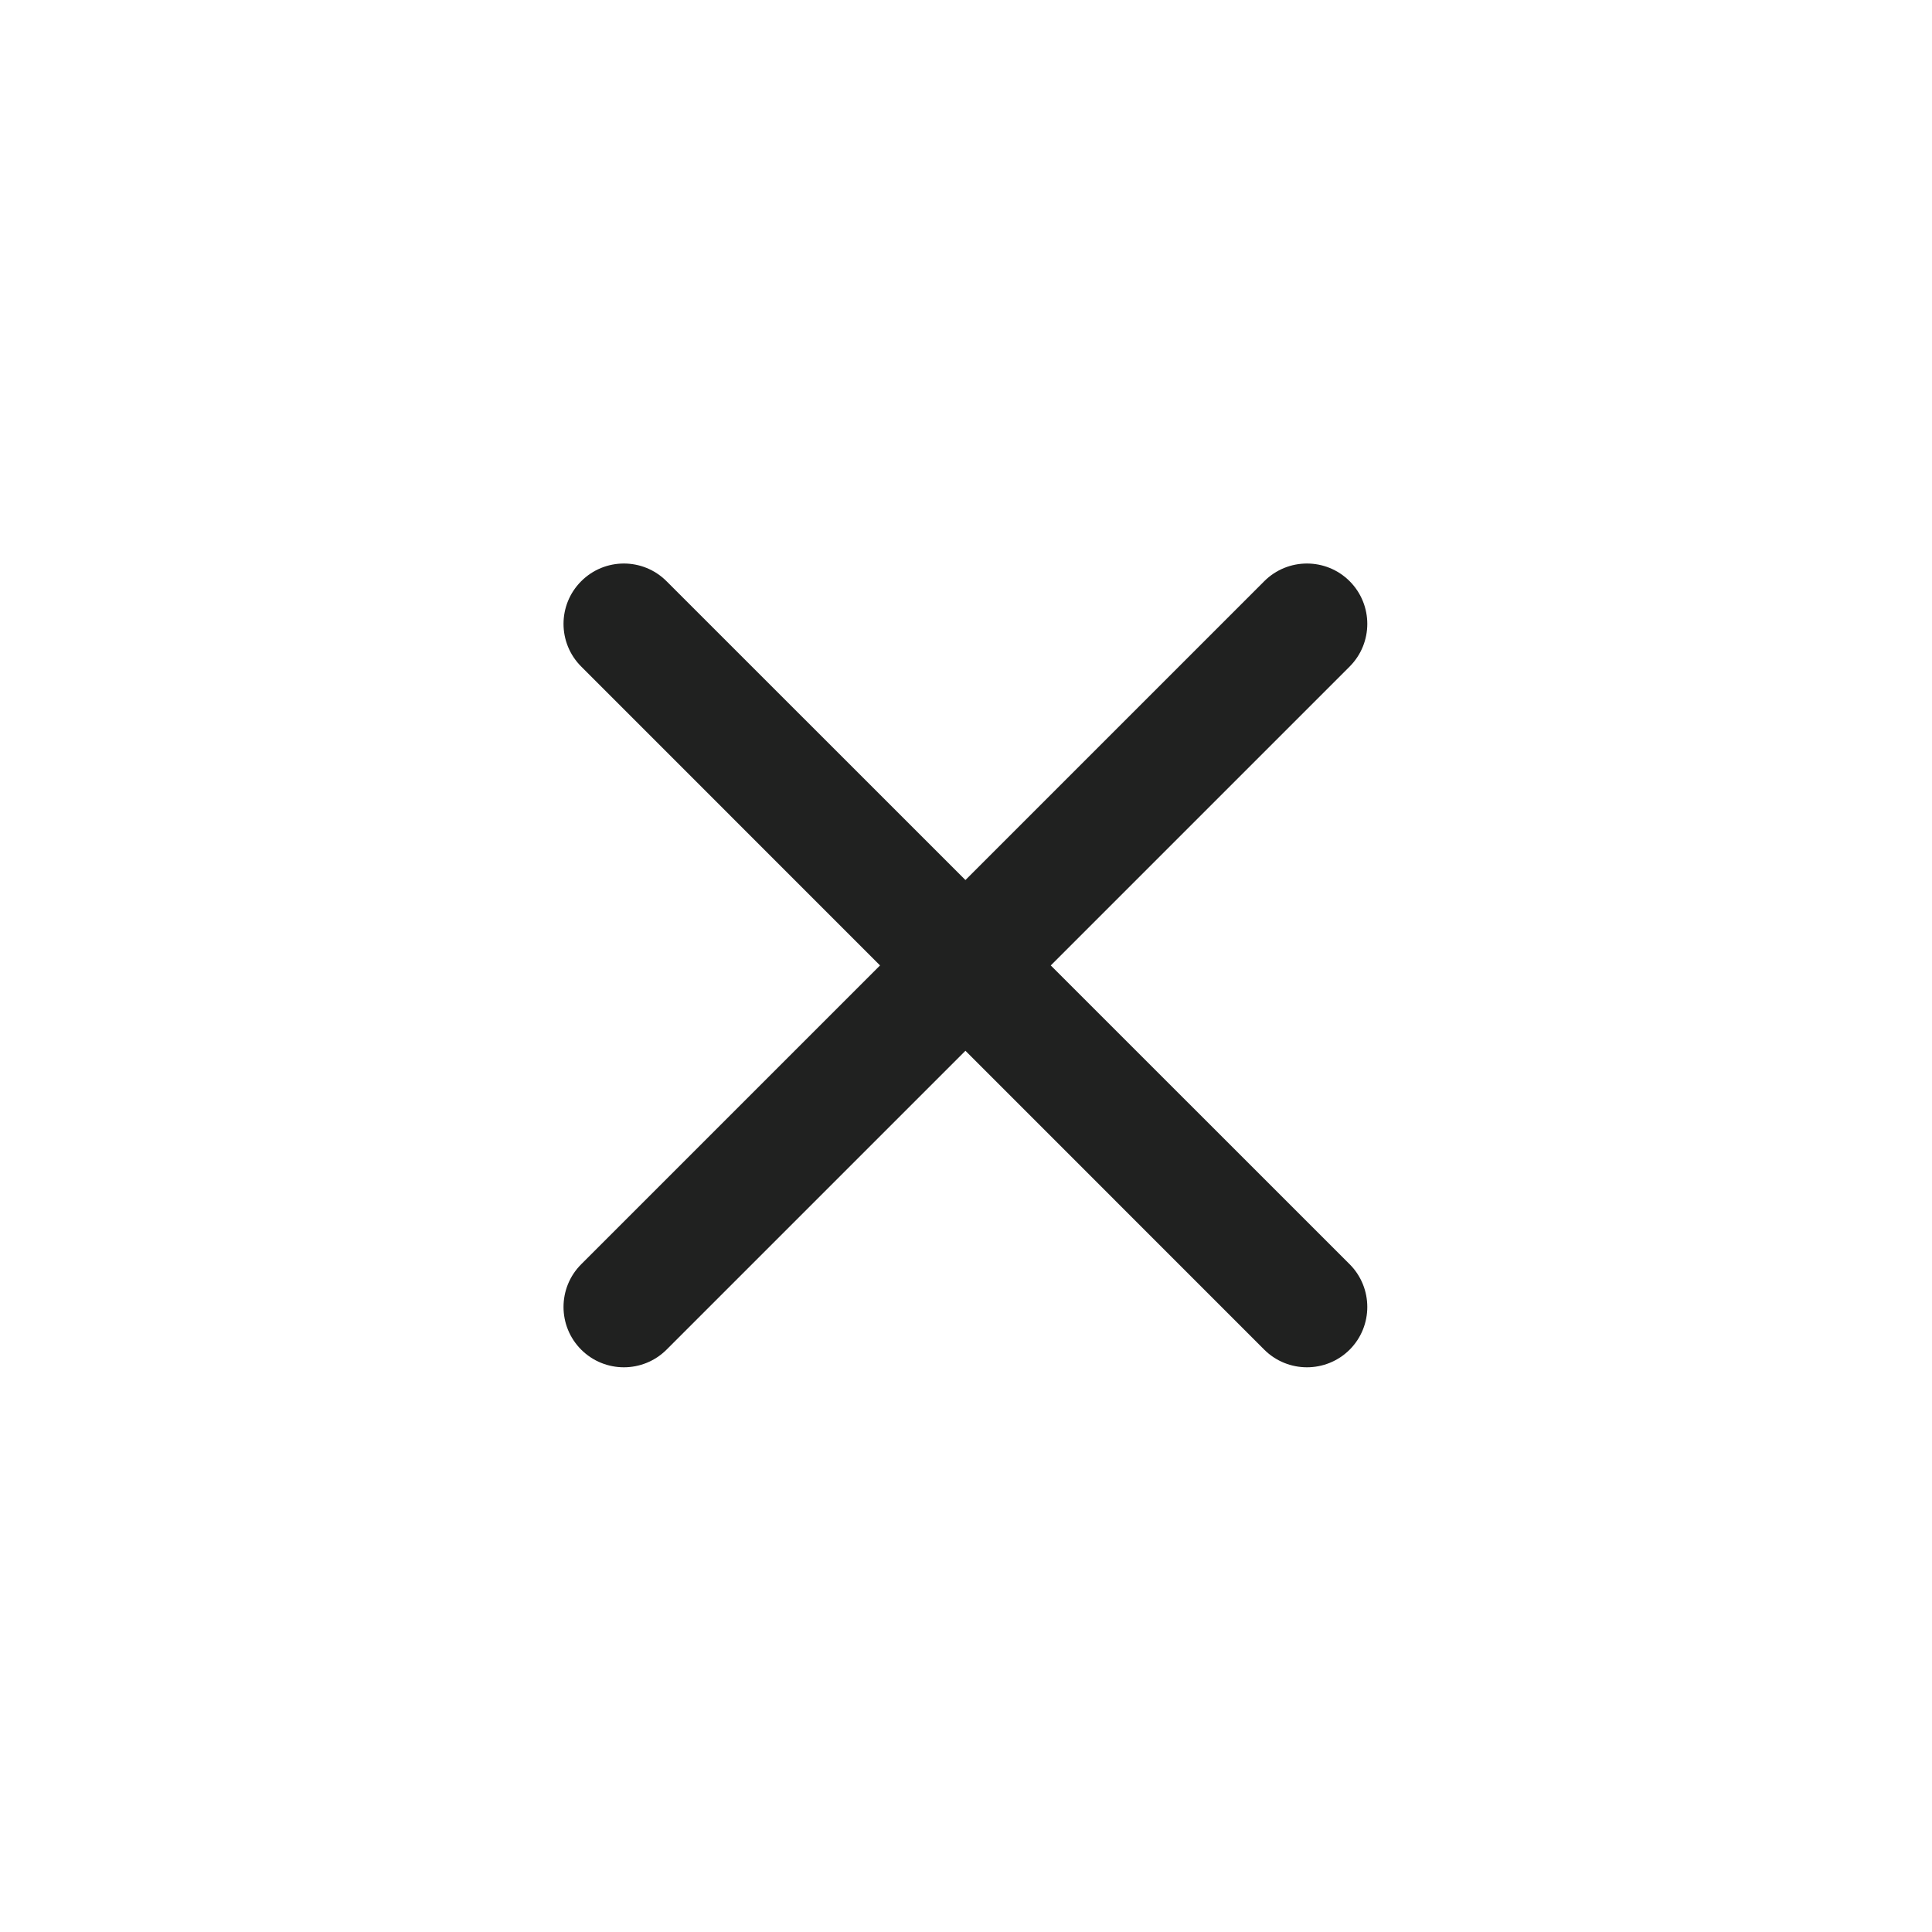 <svg width="24" height="24" viewBox="0 0 24 24" fill="none" xmlns="http://www.w3.org/2000/svg">
<path d="M8.28 7.22C7.987 6.927 7.513 6.927 7.22 7.22C6.927 7.513 6.927 7.987 7.22 8.28L10.932 11.993L7.22 15.705C6.927 15.998 6.927 16.473 7.22 16.766C7.513 17.058 7.987 17.058 8.28 16.766L11.993 13.053L15.705 16.766C15.998 17.058 16.473 17.058 16.766 16.766C17.058 16.473 17.058 15.998 16.766 15.705L13.053 11.993L16.766 8.28C17.058 7.987 17.058 7.513 16.766 7.22C16.473 6.927 15.998 6.927 15.705 7.22L11.993 10.932L8.28 7.22Z" fill="#202120"/>
</svg>
